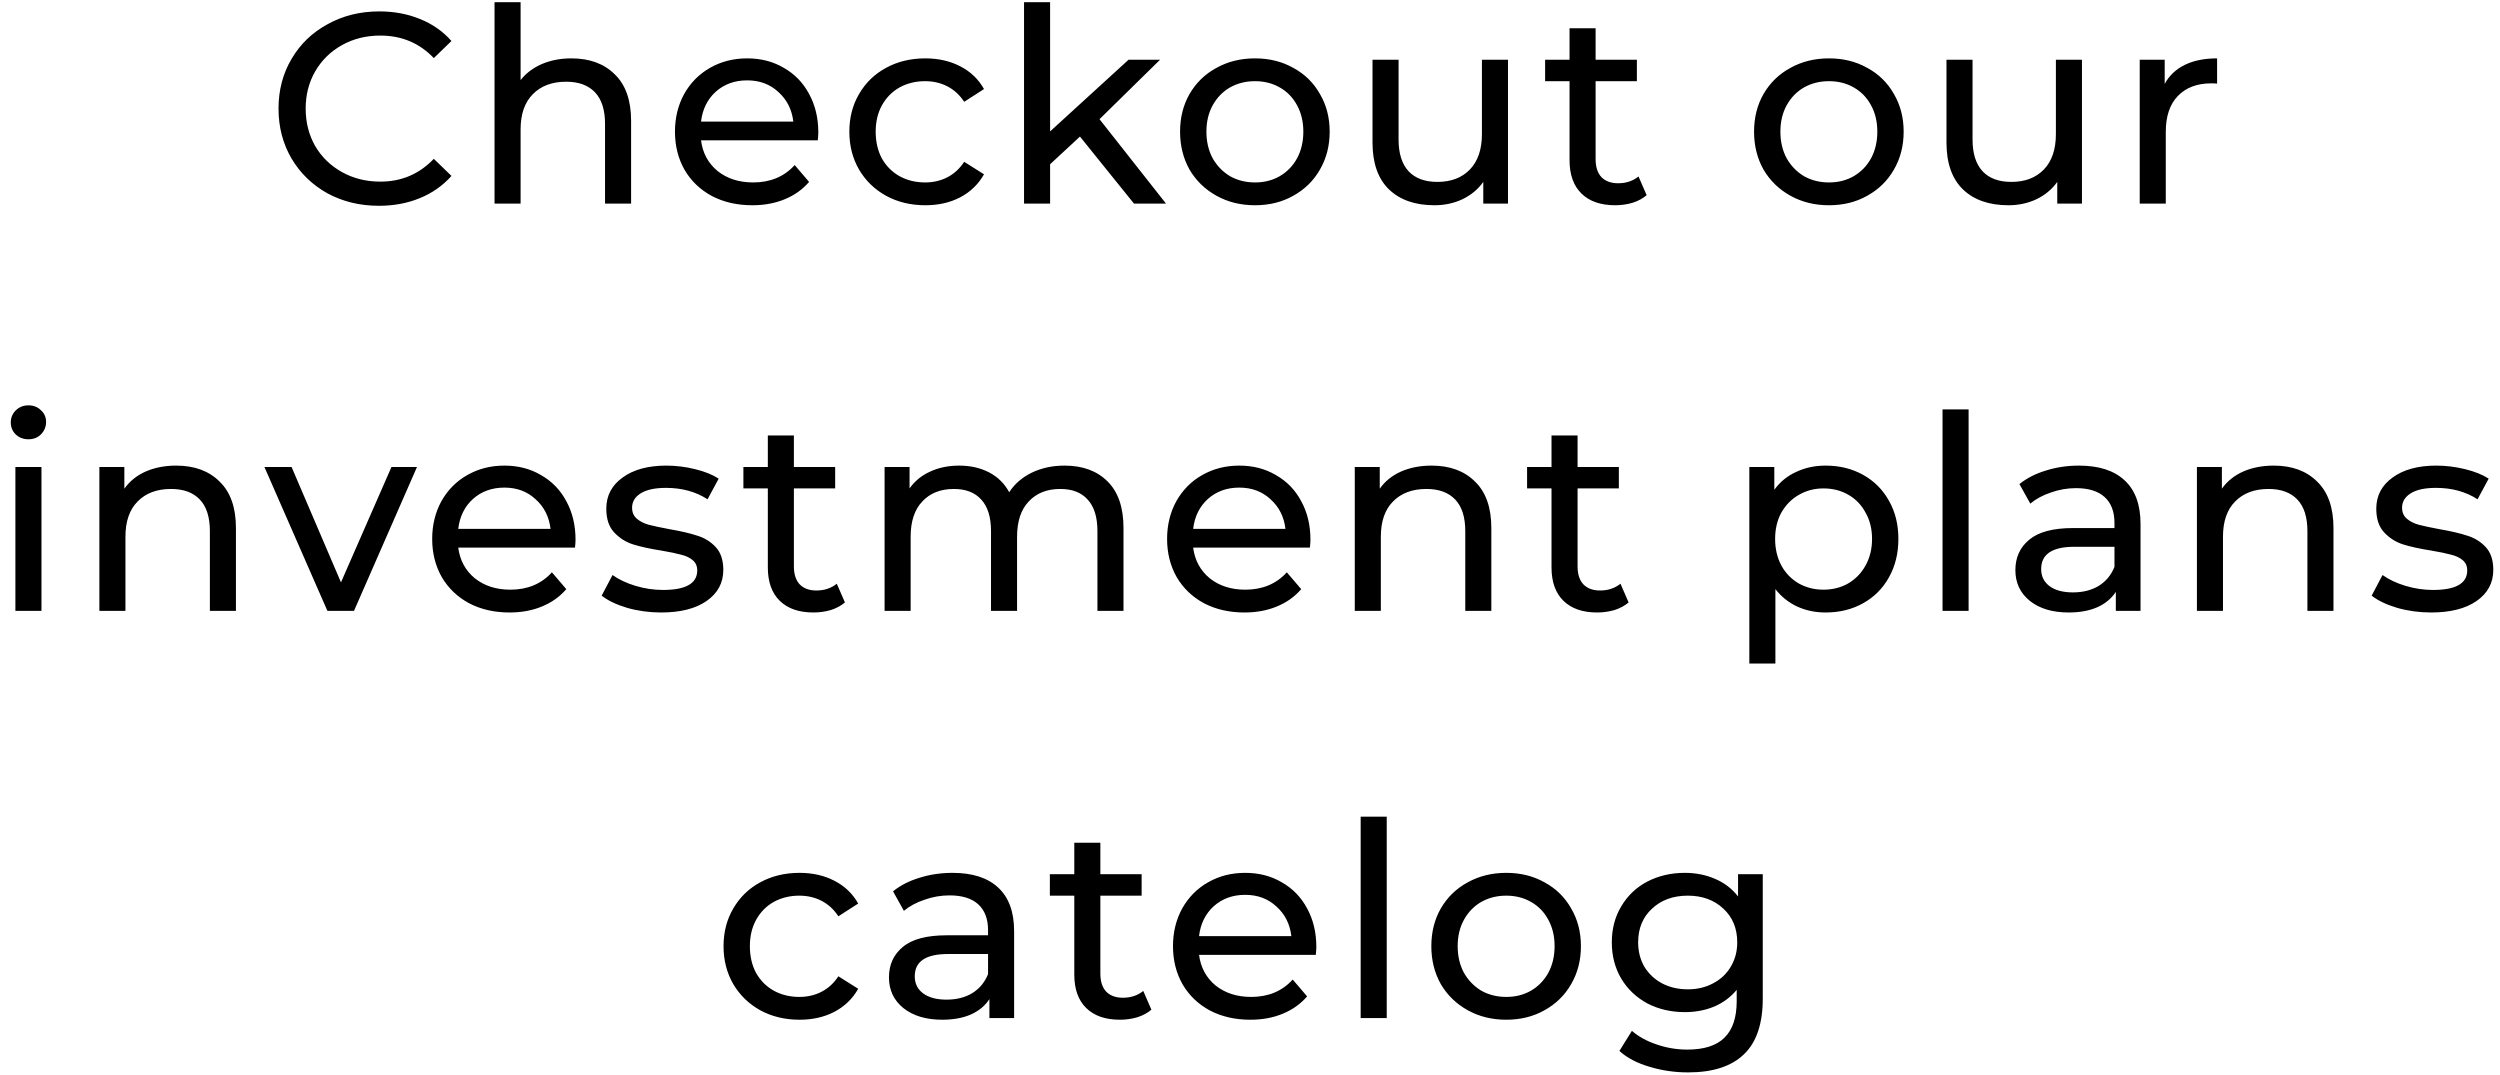 <svg width="221" height="95" viewBox="0 0 221 95" fill="none" xmlns="http://www.w3.org/2000/svg">
<path d="M33.501 18.192C31.821 18.192 30.301 17.824 28.941 17.088C27.597 16.336 26.541 15.312 25.773 14.016C25.005 12.704 24.621 11.232 24.621 9.6C24.621 7.968 25.005 6.504 25.773 5.208C26.541 3.896 27.605 2.872 28.965 2.136C30.325 1.384 31.845 1.008 33.525 1.008C34.837 1.008 36.037 1.232 37.125 1.68C38.213 2.112 39.141 2.76 39.909 3.624L38.349 5.136C37.085 3.808 35.509 3.144 33.621 3.144C32.373 3.144 31.245 3.424 30.237 3.984C29.229 4.544 28.437 5.32 27.861 6.312C27.301 7.288 27.021 8.384 27.021 9.6C27.021 10.816 27.301 11.92 27.861 12.912C28.437 13.888 29.229 14.656 30.237 15.216C31.245 15.776 32.373 16.056 33.621 16.056C35.493 16.056 37.069 15.384 38.349 14.04L39.909 15.552C39.141 16.416 38.205 17.072 37.101 17.52C36.013 17.968 34.813 18.192 33.501 18.192ZM50.509 5.16C52.125 5.16 53.405 5.632 54.349 6.576C55.309 7.504 55.789 8.872 55.789 10.68V18H53.485V10.944C53.485 9.712 53.189 8.784 52.597 8.16C52.005 7.536 51.157 7.224 50.053 7.224C48.805 7.224 47.821 7.592 47.101 8.328C46.381 9.048 46.021 10.088 46.021 11.448V18H43.717V0.192H46.021V7.08C46.501 6.472 47.125 6 47.893 5.664C48.677 5.328 49.549 5.16 50.509 5.16ZM72.339 11.712C72.339 11.888 72.323 12.12 72.291 12.408H61.971C62.115 13.528 62.603 14.432 63.435 15.12C64.283 15.792 65.331 16.128 66.579 16.128C68.099 16.128 69.323 15.616 70.251 14.592L71.523 16.08C70.947 16.752 70.227 17.264 69.363 17.616C68.515 17.968 67.563 18.144 66.507 18.144C65.163 18.144 63.971 17.872 62.931 17.328C61.891 16.768 61.083 15.992 60.507 15C59.947 14.008 59.667 12.888 59.667 11.64C59.667 10.408 59.939 9.296 60.483 8.304C61.043 7.312 61.803 6.544 62.763 6C63.739 5.44 64.835 5.16 66.051 5.16C67.267 5.16 68.347 5.44 69.291 6C70.251 6.544 70.995 7.312 71.523 8.304C72.067 9.296 72.339 10.432 72.339 11.712ZM66.051 7.104C64.947 7.104 64.019 7.44 63.267 8.112C62.531 8.784 62.099 9.664 61.971 10.752H70.131C70.003 9.68 69.563 8.808 68.811 8.136C68.075 7.448 67.155 7.104 66.051 7.104ZM81.802 18.144C80.506 18.144 79.346 17.864 78.322 17.304C77.314 16.744 76.522 15.976 75.946 15C75.37 14.008 75.082 12.888 75.082 11.64C75.082 10.392 75.37 9.28 75.946 8.304C76.522 7.312 77.314 6.544 78.322 6C79.346 5.44 80.506 5.16 81.802 5.16C82.954 5.16 83.978 5.392 84.874 5.856C85.786 6.32 86.49 6.992 86.986 7.872L85.234 9C84.834 8.392 84.338 7.936 83.746 7.632C83.154 7.328 82.498 7.176 81.778 7.176C80.946 7.176 80.194 7.36 79.522 7.728C78.866 8.096 78.346 8.624 77.962 9.312C77.594 9.984 77.41 10.76 77.41 11.64C77.41 12.536 77.594 13.328 77.962 14.016C78.346 14.688 78.866 15.208 79.522 15.576C80.194 15.944 80.946 16.128 81.778 16.128C82.498 16.128 83.154 15.976 83.746 15.672C84.338 15.368 84.834 14.912 85.234 14.304L86.986 15.408C86.49 16.288 85.786 16.968 84.874 17.448C83.978 17.912 82.954 18.144 81.802 18.144ZM95.469 12.072L92.829 14.52V18H90.525V0.192H92.829V11.616L99.765 5.28H102.549L97.197 10.536L103.077 18H100.245L95.469 12.072ZM110.943 18.144C109.679 18.144 108.543 17.864 107.535 17.304C106.527 16.744 105.735 15.976 105.159 15C104.599 14.008 104.319 12.888 104.319 11.64C104.319 10.392 104.599 9.28 105.159 8.304C105.735 7.312 106.527 6.544 107.535 6C108.543 5.44 109.679 5.16 110.943 5.16C112.207 5.16 113.335 5.44 114.327 6C115.335 6.544 116.119 7.312 116.679 8.304C117.255 9.28 117.543 10.392 117.543 11.64C117.543 12.888 117.255 14.008 116.679 15C116.119 15.976 115.335 16.744 114.327 17.304C113.335 17.864 112.207 18.144 110.943 18.144ZM110.943 16.128C111.759 16.128 112.487 15.944 113.127 15.576C113.783 15.192 114.295 14.664 114.663 13.992C115.031 13.304 115.215 12.52 115.215 11.64C115.215 10.76 115.031 9.984 114.663 9.312C114.295 8.624 113.783 8.096 113.127 7.728C112.487 7.36 111.759 7.176 110.943 7.176C110.127 7.176 109.391 7.36 108.735 7.728C108.095 8.096 107.583 8.624 107.199 9.312C106.831 9.984 106.647 10.76 106.647 11.64C106.647 12.52 106.831 13.304 107.199 13.992C107.583 14.664 108.095 15.192 108.735 15.576C109.391 15.944 110.127 16.128 110.943 16.128ZM133.306 5.28V18H131.122V16.08C130.658 16.736 130.042 17.248 129.274 17.616C128.522 17.968 127.698 18.144 126.802 18.144C125.106 18.144 123.77 17.68 122.794 16.752C121.818 15.808 121.33 14.424 121.33 12.6V5.28H123.634V12.336C123.634 13.568 123.93 14.504 124.522 15.144C125.114 15.768 125.962 16.08 127.066 16.08C128.282 16.08 129.242 15.712 129.946 14.976C130.65 14.24 131.002 13.2 131.002 11.856V5.28H133.306ZM145.564 17.256C145.228 17.544 144.812 17.768 144.316 17.928C143.82 18.072 143.308 18.144 142.78 18.144C141.5 18.144 140.508 17.8 139.804 17.112C139.1 16.424 138.748 15.44 138.748 14.16V7.176H136.588V5.28H138.748V2.496H141.052V5.28H144.7V7.176H141.052V14.064C141.052 14.752 141.22 15.28 141.556 15.648C141.908 16.016 142.404 16.2 143.044 16.2C143.748 16.2 144.348 16 144.844 15.6L145.564 17.256ZM161.683 18.144C160.419 18.144 159.283 17.864 158.275 17.304C157.267 16.744 156.475 15.976 155.899 15C155.339 14.008 155.059 12.888 155.059 11.64C155.059 10.392 155.339 9.28 155.899 8.304C156.475 7.312 157.267 6.544 158.275 6C159.283 5.44 160.419 5.16 161.683 5.16C162.947 5.16 164.075 5.44 165.067 6C166.075 6.544 166.859 7.312 167.419 8.304C167.995 9.28 168.283 10.392 168.283 11.64C168.283 12.888 167.995 14.008 167.419 15C166.859 15.976 166.075 16.744 165.067 17.304C164.075 17.864 162.947 18.144 161.683 18.144ZM161.683 16.128C162.499 16.128 163.227 15.944 163.867 15.576C164.523 15.192 165.035 14.664 165.403 13.992C165.771 13.304 165.955 12.52 165.955 11.64C165.955 10.76 165.771 9.984 165.403 9.312C165.035 8.624 164.523 8.096 163.867 7.728C163.227 7.36 162.499 7.176 161.683 7.176C160.867 7.176 160.131 7.36 159.475 7.728C158.835 8.096 158.323 8.624 157.939 9.312C157.571 9.984 157.387 10.76 157.387 11.64C157.387 12.52 157.571 13.304 157.939 13.992C158.323 14.664 158.835 15.192 159.475 15.576C160.131 15.944 160.867 16.128 161.683 16.128ZM184.045 5.28V18H181.861V16.08C181.397 16.736 180.781 17.248 180.013 17.616C179.261 17.968 178.437 18.144 177.541 18.144C175.845 18.144 174.509 17.68 173.533 16.752C172.557 15.808 172.069 14.424 172.069 12.6V5.28H174.373V12.336C174.373 13.568 174.669 14.504 175.261 15.144C175.853 15.768 176.701 16.08 177.805 16.08C179.021 16.08 179.981 15.712 180.685 14.976C181.389 14.24 181.741 13.2 181.741 11.856V5.28H184.045ZM191.359 7.416C191.759 6.68 192.351 6.12 193.135 5.736C193.919 5.352 194.871 5.16 195.991 5.16V7.392C195.863 7.376 195.687 7.368 195.463 7.368C194.215 7.368 193.231 7.744 192.511 8.496C191.807 9.232 191.455 10.288 191.455 11.664V18H189.151V5.28H191.359V7.416ZM1.361 41.28H3.666V54H1.361V41.28ZM2.514 38.832C2.066 38.832 1.69 38.688 1.385 38.4C1.097 38.112 0.953 37.76 0.953 37.344C0.953 36.928 1.097 36.576 1.385 36.288C1.69 35.984 2.066 35.832 2.514 35.832C2.962 35.832 3.329 35.976 3.618 36.264C3.921 36.536 4.074 36.88 4.074 37.296C4.074 37.728 3.921 38.096 3.618 38.4C3.329 38.688 2.962 38.832 2.514 38.832ZM15.577 41.16C17.193 41.16 18.473 41.632 19.417 42.576C20.377 43.504 20.857 44.872 20.857 46.68V54H18.553V46.944C18.553 45.712 18.257 44.784 17.665 44.16C17.073 43.536 16.225 43.224 15.121 43.224C13.873 43.224 12.889 43.592 12.169 44.328C11.449 45.048 11.089 46.088 11.089 47.448V54H8.785V41.28H10.993V43.2C11.457 42.544 12.081 42.04 12.865 41.688C13.665 41.336 14.569 41.16 15.577 41.16ZM36.862 41.28L31.294 54H28.942L23.374 41.28H25.774L30.142 51.48L34.606 41.28H36.862ZM50.877 47.712C50.877 47.888 50.861 48.12 50.829 48.408H40.509C40.653 49.528 41.141 50.432 41.973 51.12C42.821 51.792 43.869 52.128 45.117 52.128C46.637 52.128 47.861 51.616 48.789 50.592L50.061 52.08C49.485 52.752 48.765 53.264 47.901 53.616C47.053 53.968 46.101 54.144 45.045 54.144C43.701 54.144 42.509 53.872 41.469 53.328C40.429 52.768 39.621 51.992 39.045 51C38.485 50.008 38.205 48.888 38.205 47.64C38.205 46.408 38.477 45.296 39.021 44.304C39.581 43.312 40.341 42.544 41.301 42C42.277 41.44 43.373 41.16 44.589 41.16C45.805 41.16 46.885 41.44 47.829 42C48.789 42.544 49.533 43.312 50.061 44.304C50.605 45.296 50.877 46.432 50.877 47.712ZM44.589 43.104C43.485 43.104 42.557 43.44 41.805 44.112C41.069 44.784 40.637 45.664 40.509 46.752H48.669C48.541 45.68 48.101 44.808 47.349 44.136C46.613 43.448 45.693 43.104 44.589 43.104ZM58.444 54.144C57.404 54.144 56.404 54.008 55.444 53.736C54.484 53.448 53.732 53.088 53.188 52.656L54.148 50.832C54.708 51.232 55.388 51.552 56.188 51.792C56.988 52.032 57.796 52.152 58.612 52.152C60.628 52.152 61.636 51.576 61.636 50.424C61.636 50.04 61.5 49.736 61.228 49.512C60.956 49.288 60.612 49.128 60.196 49.032C59.796 48.92 59.22 48.8 58.468 48.672C57.444 48.512 56.604 48.328 55.948 48.12C55.308 47.912 54.756 47.56 54.292 47.064C53.828 46.568 53.596 45.872 53.596 44.976C53.596 43.824 54.076 42.904 55.036 42.216C55.996 41.512 57.284 41.16 58.9 41.16C59.748 41.16 60.596 41.264 61.444 41.472C62.292 41.68 62.988 41.96 63.532 42.312L62.548 44.136C61.508 43.464 60.284 43.128 58.876 43.128C57.9 43.128 57.156 43.288 56.644 43.608C56.132 43.928 55.876 44.352 55.876 44.88C55.876 45.296 56.02 45.624 56.308 45.864C56.596 46.104 56.948 46.28 57.364 46.392C57.796 46.504 58.396 46.632 59.164 46.776C60.188 46.952 61.012 47.144 61.636 47.352C62.276 47.544 62.82 47.88 63.268 48.36C63.716 48.84 63.94 49.512 63.94 50.376C63.94 51.528 63.444 52.448 62.452 53.136C61.476 53.808 60.14 54.144 58.444 54.144ZM74.692 53.256C74.356 53.544 73.94 53.768 73.444 53.928C72.948 54.072 72.436 54.144 71.908 54.144C70.628 54.144 69.636 53.8 68.932 53.112C68.228 52.424 67.876 51.44 67.876 50.16V43.176H65.716V41.28H67.876V38.496H70.18V41.28H73.828V43.176H70.18V50.064C70.18 50.752 70.348 51.28 70.684 51.648C71.036 52.016 71.532 52.2 72.172 52.2C72.876 52.2 73.476 52 73.972 51.6L74.692 53.256ZM94.109 41.16C95.709 41.16 96.973 41.624 97.901 42.552C98.845 43.48 99.317 44.856 99.317 46.68V54H97.013V46.944C97.013 45.712 96.725 44.784 96.149 44.16C95.589 43.536 94.781 43.224 93.725 43.224C92.557 43.224 91.629 43.592 90.941 44.328C90.253 45.048 89.909 46.088 89.909 47.448V54H87.605V46.944C87.605 45.712 87.317 44.784 86.741 44.16C86.181 43.536 85.373 43.224 84.317 43.224C83.149 43.224 82.221 43.592 81.533 44.328C80.845 45.048 80.501 46.088 80.501 47.448V54H78.197V41.28H80.405V43.176C80.869 42.52 81.477 42.024 82.229 41.688C82.981 41.336 83.837 41.16 84.797 41.16C85.789 41.16 86.669 41.36 87.437 41.76C88.205 42.16 88.797 42.744 89.213 43.512C89.693 42.776 90.357 42.2 91.205 41.784C92.069 41.368 93.037 41.16 94.109 41.16ZM115.843 47.712C115.843 47.888 115.827 48.12 115.795 48.408H105.475C105.619 49.528 106.107 50.432 106.939 51.12C107.787 51.792 108.835 52.128 110.083 52.128C111.603 52.128 112.827 51.616 113.755 50.592L115.027 52.08C114.451 52.752 113.731 53.264 112.867 53.616C112.019 53.968 111.067 54.144 110.011 54.144C108.667 54.144 107.475 53.872 106.435 53.328C105.395 52.768 104.587 51.992 104.011 51C103.451 50.008 103.171 48.888 103.171 47.64C103.171 46.408 103.443 45.296 103.987 44.304C104.547 43.312 105.307 42.544 106.267 42C107.243 41.44 108.339 41.16 109.555 41.16C110.771 41.16 111.851 41.44 112.795 42C113.755 42.544 114.499 43.312 115.027 44.304C115.571 45.296 115.843 46.432 115.843 47.712ZM109.555 43.104C108.451 43.104 107.523 43.44 106.771 44.112C106.035 44.784 105.603 45.664 105.475 46.752H113.635C113.507 45.68 113.067 44.808 112.315 44.136C111.579 43.448 110.659 43.104 109.555 43.104ZM126.554 41.16C128.17 41.16 129.45 41.632 130.394 42.576C131.354 43.504 131.834 44.872 131.834 46.68V54H129.53V46.944C129.53 45.712 129.234 44.784 128.642 44.16C128.05 43.536 127.202 43.224 126.098 43.224C124.85 43.224 123.866 43.592 123.146 44.328C122.426 45.048 122.066 46.088 122.066 47.448V54H119.762V41.28H121.97V43.2C122.434 42.544 123.058 42.04 123.842 41.688C124.642 41.336 125.546 41.16 126.554 41.16ZM143.97 53.256C143.634 53.544 143.218 53.768 142.722 53.928C142.226 54.072 141.714 54.144 141.186 54.144C139.906 54.144 138.914 53.8 138.21 53.112C137.506 52.424 137.154 51.44 137.154 50.16V43.176H134.994V41.28H137.154V38.496H139.458V41.28H143.106V43.176H139.458V50.064C139.458 50.752 139.626 51.28 139.962 51.648C140.314 52.016 140.81 52.2 141.45 52.2C142.154 52.2 142.754 52 143.25 51.6L143.97 53.256ZM161.385 41.16C162.617 41.16 163.721 41.432 164.697 41.976C165.673 42.52 166.433 43.28 166.977 44.256C167.537 45.232 167.817 46.36 167.817 47.64C167.817 48.92 167.537 50.056 166.977 51.048C166.433 52.024 165.673 52.784 164.697 53.328C163.721 53.872 162.617 54.144 161.385 54.144C160.473 54.144 159.633 53.968 158.865 53.616C158.113 53.264 157.473 52.752 156.945 52.08V58.656H154.641V41.28H156.849V43.296C157.361 42.592 158.009 42.064 158.793 41.712C159.577 41.344 160.441 41.16 161.385 41.16ZM161.193 52.128C162.009 52.128 162.737 51.944 163.377 51.576C164.033 51.192 164.545 50.664 164.913 49.992C165.297 49.304 165.489 48.52 165.489 47.64C165.489 46.76 165.297 45.984 164.913 45.312C164.545 44.624 164.033 44.096 163.377 43.728C162.737 43.36 162.009 43.176 161.193 43.176C160.393 43.176 159.665 43.368 159.009 43.752C158.369 44.12 157.857 44.64 157.473 45.312C157.105 45.984 156.921 46.76 156.921 47.64C156.921 48.52 157.105 49.304 157.473 49.992C157.841 50.664 158.353 51.192 159.009 51.576C159.665 51.944 160.393 52.128 161.193 52.128ZM171.72 36.192H174.024V54H171.72V36.192ZM183.775 41.16C185.535 41.16 186.879 41.592 187.807 42.456C188.751 43.32 189.223 44.608 189.223 46.32V54H187.039V52.32C186.655 52.912 186.103 53.368 185.383 53.688C184.679 53.992 183.839 54.144 182.863 54.144C181.439 54.144 180.295 53.8 179.431 53.112C178.583 52.424 178.159 51.52 178.159 50.4C178.159 49.28 178.567 48.384 179.383 47.712C180.199 47.024 181.495 46.68 183.271 46.68H186.919V46.224C186.919 45.232 186.631 44.472 186.055 43.944C185.479 43.416 184.631 43.152 183.511 43.152C182.759 43.152 182.023 43.28 181.303 43.536C180.583 43.776 179.975 44.104 179.479 44.52L178.519 42.792C179.175 42.264 179.959 41.864 180.871 41.592C181.783 41.304 182.751 41.16 183.775 41.16ZM183.247 52.368C184.127 52.368 184.887 52.176 185.527 51.792C186.167 51.392 186.631 50.832 186.919 50.112V48.336H183.367C181.415 48.336 180.439 48.992 180.439 50.304C180.439 50.944 180.687 51.448 181.183 51.816C181.679 52.184 182.367 52.368 183.247 52.368ZM200.999 41.16C202.615 41.16 203.895 41.632 204.839 42.576C205.799 43.504 206.279 44.872 206.279 46.68V54H203.975V46.944C203.975 45.712 203.679 44.784 203.087 44.16C202.495 43.536 201.647 43.224 200.543 43.224C199.295 43.224 198.311 43.592 197.591 44.328C196.871 45.048 196.511 46.088 196.511 47.448V54H194.207V41.28H196.415V43.2C196.879 42.544 197.503 42.04 198.287 41.688C199.087 41.336 199.991 41.16 200.999 41.16ZM214.911 54.144C213.871 54.144 212.871 54.008 211.911 53.736C210.951 53.448 210.199 53.088 209.655 52.656L210.615 50.832C211.175 51.232 211.855 51.552 212.655 51.792C213.455 52.032 214.263 52.152 215.079 52.152C217.095 52.152 218.103 51.576 218.103 50.424C218.103 50.04 217.967 49.736 217.695 49.512C217.423 49.288 217.079 49.128 216.663 49.032C216.263 48.92 215.687 48.8 214.935 48.672C213.911 48.512 213.071 48.328 212.415 48.12C211.775 47.912 211.223 47.56 210.759 47.064C210.295 46.568 210.063 45.872 210.063 44.976C210.063 43.824 210.543 42.904 211.503 42.216C212.463 41.512 213.751 41.16 215.367 41.16C216.215 41.16 217.063 41.264 217.911 41.472C218.759 41.68 219.455 41.96 219.999 42.312L219.015 44.136C217.975 43.464 216.751 43.128 215.343 43.128C214.367 43.128 213.623 43.288 213.111 43.608C212.599 43.928 212.343 44.352 212.343 44.88C212.343 45.296 212.487 45.624 212.775 45.864C213.063 46.104 213.415 46.28 213.831 46.392C214.263 46.504 214.863 46.632 215.631 46.776C216.655 46.952 217.479 47.144 218.103 47.352C218.743 47.544 219.287 47.88 219.735 48.36C220.183 48.84 220.407 49.512 220.407 50.376C220.407 51.528 219.911 52.448 218.919 53.136C217.943 53.808 216.607 54.144 214.911 54.144ZM70.681 90.144C69.385 90.144 68.225 89.864 67.201 89.304C66.193 88.744 65.401 87.976 64.825 87C64.249 86.008 63.961 84.888 63.961 83.64C63.961 82.392 64.249 81.28 64.825 80.304C65.401 79.312 66.193 78.544 67.201 78C68.225 77.44 69.385 77.16 70.681 77.16C71.833 77.16 72.857 77.392 73.753 77.856C74.665 78.32 75.369 78.992 75.865 79.872L74.113 81C73.713 80.392 73.217 79.936 72.625 79.632C72.033 79.328 71.377 79.176 70.657 79.176C69.825 79.176 69.073 79.36 68.401 79.728C67.745 80.096 67.225 80.624 66.841 81.312C66.473 81.984 66.289 82.76 66.289 83.64C66.289 84.536 66.473 85.328 66.841 86.016C67.225 86.688 67.745 87.208 68.401 87.576C69.073 87.944 69.825 88.128 70.657 88.128C71.377 88.128 72.033 87.976 72.625 87.672C73.217 87.368 73.713 86.912 74.113 86.304L75.865 87.408C75.369 88.288 74.665 88.968 73.753 89.448C72.857 89.912 71.833 90.144 70.681 90.144ZM84.2 77.16C85.96 77.16 87.304 77.592 88.232 78.456C89.176 79.32 89.648 80.608 89.648 82.32V90H87.464V88.32C87.08 88.912 86.528 89.368 85.808 89.688C85.104 89.992 84.264 90.144 83.288 90.144C81.864 90.144 80.72 89.8 79.856 89.112C79.008 88.424 78.584 87.52 78.584 86.4C78.584 85.28 78.992 84.384 79.808 83.712C80.624 83.024 81.92 82.68 83.696 82.68H87.344V82.224C87.344 81.232 87.056 80.472 86.48 79.944C85.904 79.416 85.056 79.152 83.936 79.152C83.184 79.152 82.448 79.28 81.728 79.536C81.008 79.776 80.4 80.104 79.904 80.52L78.944 78.792C79.6 78.264 80.384 77.864 81.296 77.592C82.208 77.304 83.176 77.16 84.2 77.16ZM83.672 88.368C84.552 88.368 85.312 88.176 85.952 87.792C86.592 87.392 87.056 86.832 87.344 86.112V84.336H83.792C81.84 84.336 80.864 84.992 80.864 86.304C80.864 86.944 81.112 87.448 81.608 87.816C82.104 88.184 82.792 88.368 83.672 88.368ZM101.784 89.256C101.448 89.544 101.032 89.768 100.536 89.928C100.04 90.072 99.528 90.144 99 90.144C97.72 90.144 96.728 89.8 96.024 89.112C95.32 88.424 94.968 87.44 94.968 86.16V79.176H92.808V77.28H94.968V74.496H97.272V77.28H100.92V79.176H97.272V86.064C97.272 86.752 97.44 87.28 97.776 87.648C98.128 88.016 98.624 88.2 99.264 88.2C99.968 88.2 100.568 88 101.064 87.6L101.784 89.256ZM116.364 83.712C116.364 83.888 116.348 84.12 116.316 84.408H105.996C106.14 85.528 106.628 86.432 107.46 87.12C108.308 87.792 109.356 88.128 110.604 88.128C112.124 88.128 113.348 87.616 114.276 86.592L115.548 88.08C114.972 88.752 114.252 89.264 113.388 89.616C112.54 89.968 111.588 90.144 110.532 90.144C109.188 90.144 107.996 89.872 106.956 89.328C105.916 88.768 105.108 87.992 104.532 87C103.972 86.008 103.692 84.888 103.692 83.64C103.692 82.408 103.964 81.296 104.508 80.304C105.068 79.312 105.828 78.544 106.788 78C107.764 77.44 108.86 77.16 110.076 77.16C111.292 77.16 112.372 77.44 113.316 78C114.276 78.544 115.02 79.312 115.548 80.304C116.092 81.296 116.364 82.432 116.364 83.712ZM110.076 79.104C108.972 79.104 108.044 79.44 107.292 80.112C106.556 80.784 106.124 81.664 105.996 82.752H114.156C114.028 81.68 113.588 80.808 112.836 80.136C112.1 79.448 111.18 79.104 110.076 79.104ZM120.283 72.192H122.587V90H120.283V72.192ZM133.154 90.144C131.89 90.144 130.754 89.864 129.746 89.304C128.738 88.744 127.946 87.976 127.37 87C126.81 86.008 126.53 84.888 126.53 83.64C126.53 82.392 126.81 81.28 127.37 80.304C127.946 79.312 128.738 78.544 129.746 78C130.754 77.44 131.89 77.16 133.154 77.16C134.418 77.16 135.546 77.44 136.538 78C137.546 78.544 138.33 79.312 138.89 80.304C139.466 81.28 139.754 82.392 139.754 83.64C139.754 84.888 139.466 86.008 138.89 87C138.33 87.976 137.546 88.744 136.538 89.304C135.546 89.864 134.418 90.144 133.154 90.144ZM133.154 88.128C133.97 88.128 134.698 87.944 135.338 87.576C135.994 87.192 136.506 86.664 136.874 85.992C137.242 85.304 137.426 84.52 137.426 83.64C137.426 82.76 137.242 81.984 136.874 81.312C136.506 80.624 135.994 80.096 135.338 79.728C134.698 79.36 133.97 79.176 133.154 79.176C132.338 79.176 131.602 79.36 130.946 79.728C130.306 80.096 129.794 80.624 129.41 81.312C129.042 81.984 128.858 82.76 128.858 83.64C128.858 84.52 129.042 85.304 129.41 85.992C129.794 86.664 130.306 87.192 130.946 87.576C131.602 87.944 132.338 88.128 133.154 88.128ZM155.828 77.28V88.272C155.828 90.496 155.276 92.136 154.172 93.192C153.068 94.264 151.42 94.8 149.228 94.8C148.028 94.8 146.884 94.632 145.796 94.296C144.708 93.976 143.828 93.512 143.156 92.904L144.26 91.128C144.852 91.64 145.58 92.04 146.444 92.328C147.324 92.632 148.228 92.784 149.156 92.784C150.644 92.784 151.74 92.432 152.444 91.728C153.164 91.024 153.524 89.952 153.524 88.512V87.504C152.98 88.16 152.308 88.656 151.508 88.992C150.724 89.312 149.868 89.472 148.94 89.472C147.724 89.472 146.62 89.216 145.628 88.704C144.652 88.176 143.884 87.448 143.324 86.52C142.764 85.576 142.484 84.504 142.484 83.304C142.484 82.104 142.764 81.04 143.324 80.112C143.884 79.168 144.652 78.44 145.628 77.928C146.62 77.416 147.724 77.16 148.94 77.16C149.9 77.16 150.788 77.336 151.604 77.688C152.436 78.04 153.116 78.56 153.644 79.248V77.28H155.828ZM149.204 87.456C150.036 87.456 150.78 87.28 151.436 86.928C152.108 86.576 152.628 86.088 152.996 85.464C153.38 84.824 153.572 84.104 153.572 83.304C153.572 82.072 153.164 81.08 152.348 80.328C151.532 79.56 150.484 79.176 149.204 79.176C147.908 79.176 146.852 79.56 146.036 80.328C145.22 81.08 144.812 82.072 144.812 83.304C144.812 84.104 144.996 84.824 145.364 85.464C145.748 86.088 146.268 86.576 146.924 86.928C147.596 87.28 148.356 87.456 149.204 87.456Z" fill="black"/>
</svg>
